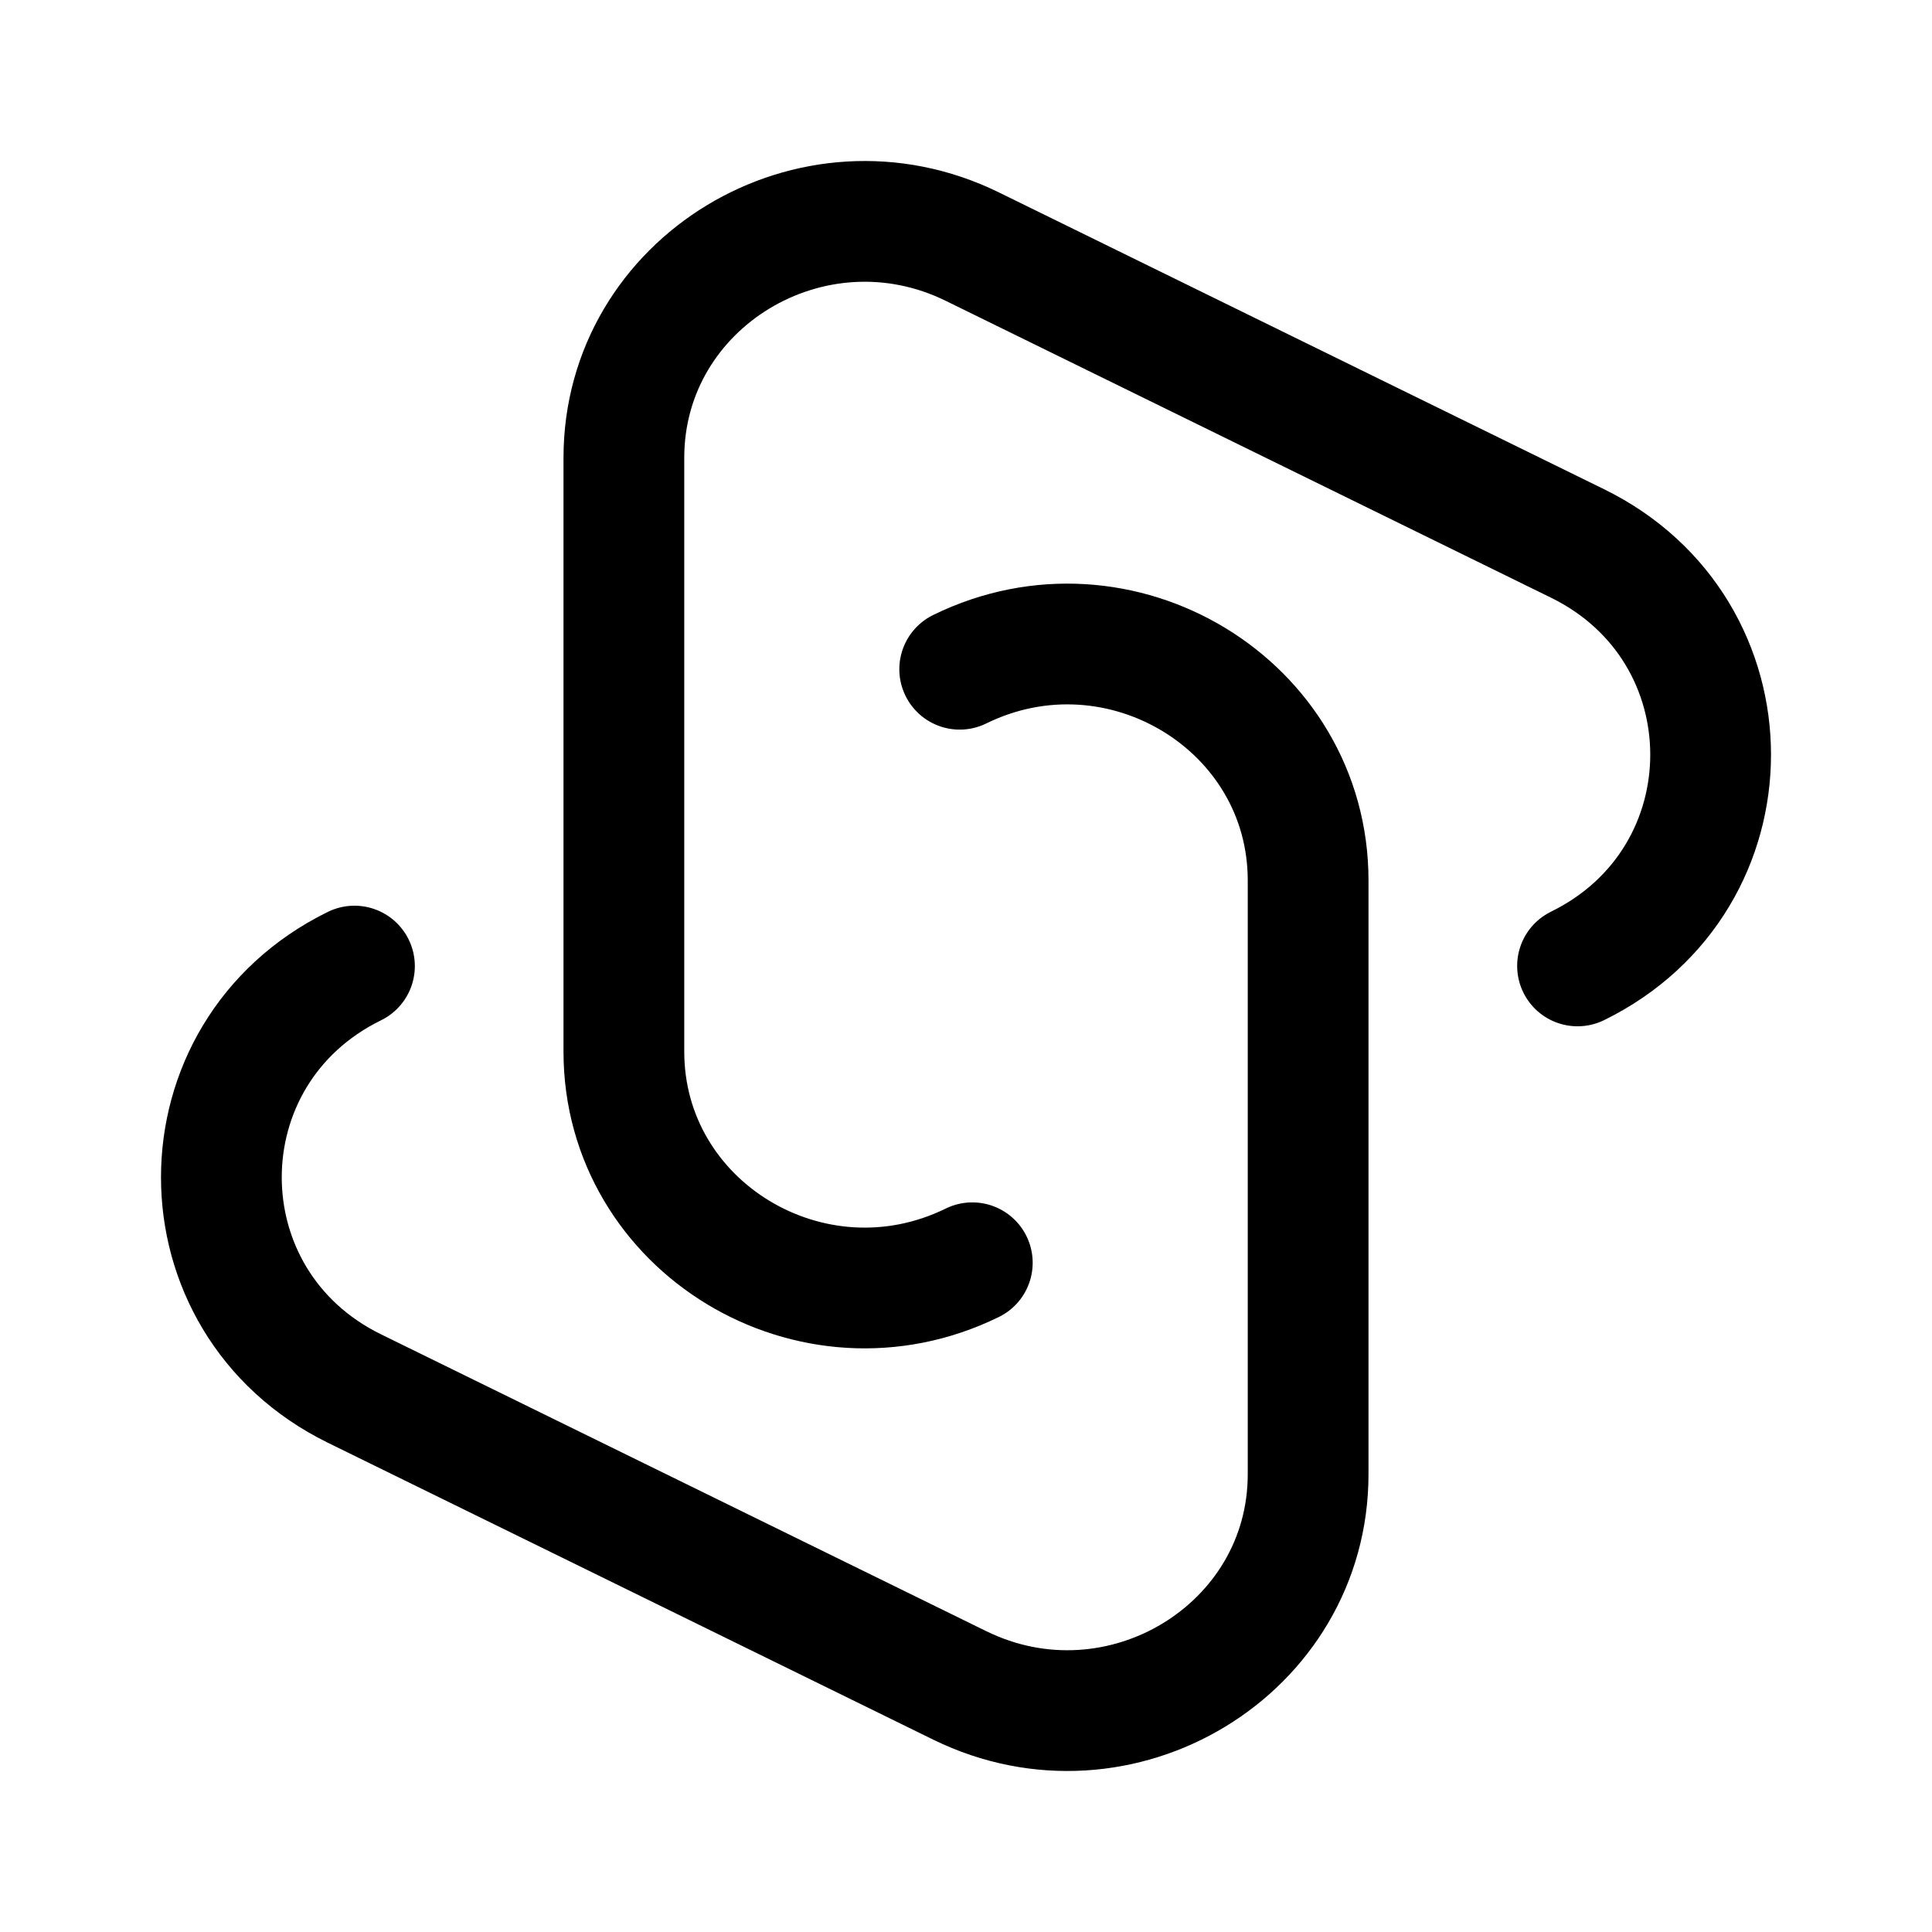 <svg xmlns="http://www.w3.org/2000/svg" width="192" height="192" fill="none"><path stroke="#000" stroke-linecap="round" stroke-linejoin="round" stroke-width="12" d="M96.626 125.492C80.718 133.294 62 121.947 62 104.5v-59c0-17.447 18.718-28.794 34.626-20.992l60.148 29.5c17.635 8.65 17.635 33.335 0 41.984m-121.548.016c-17.635 8.649-17.635 33.335 0 41.984l60.148 29.5C111.282 175.294 130 163.947 130 146.5v-59c0-17.447-18.718-28.794-34.626-20.992"/></svg>